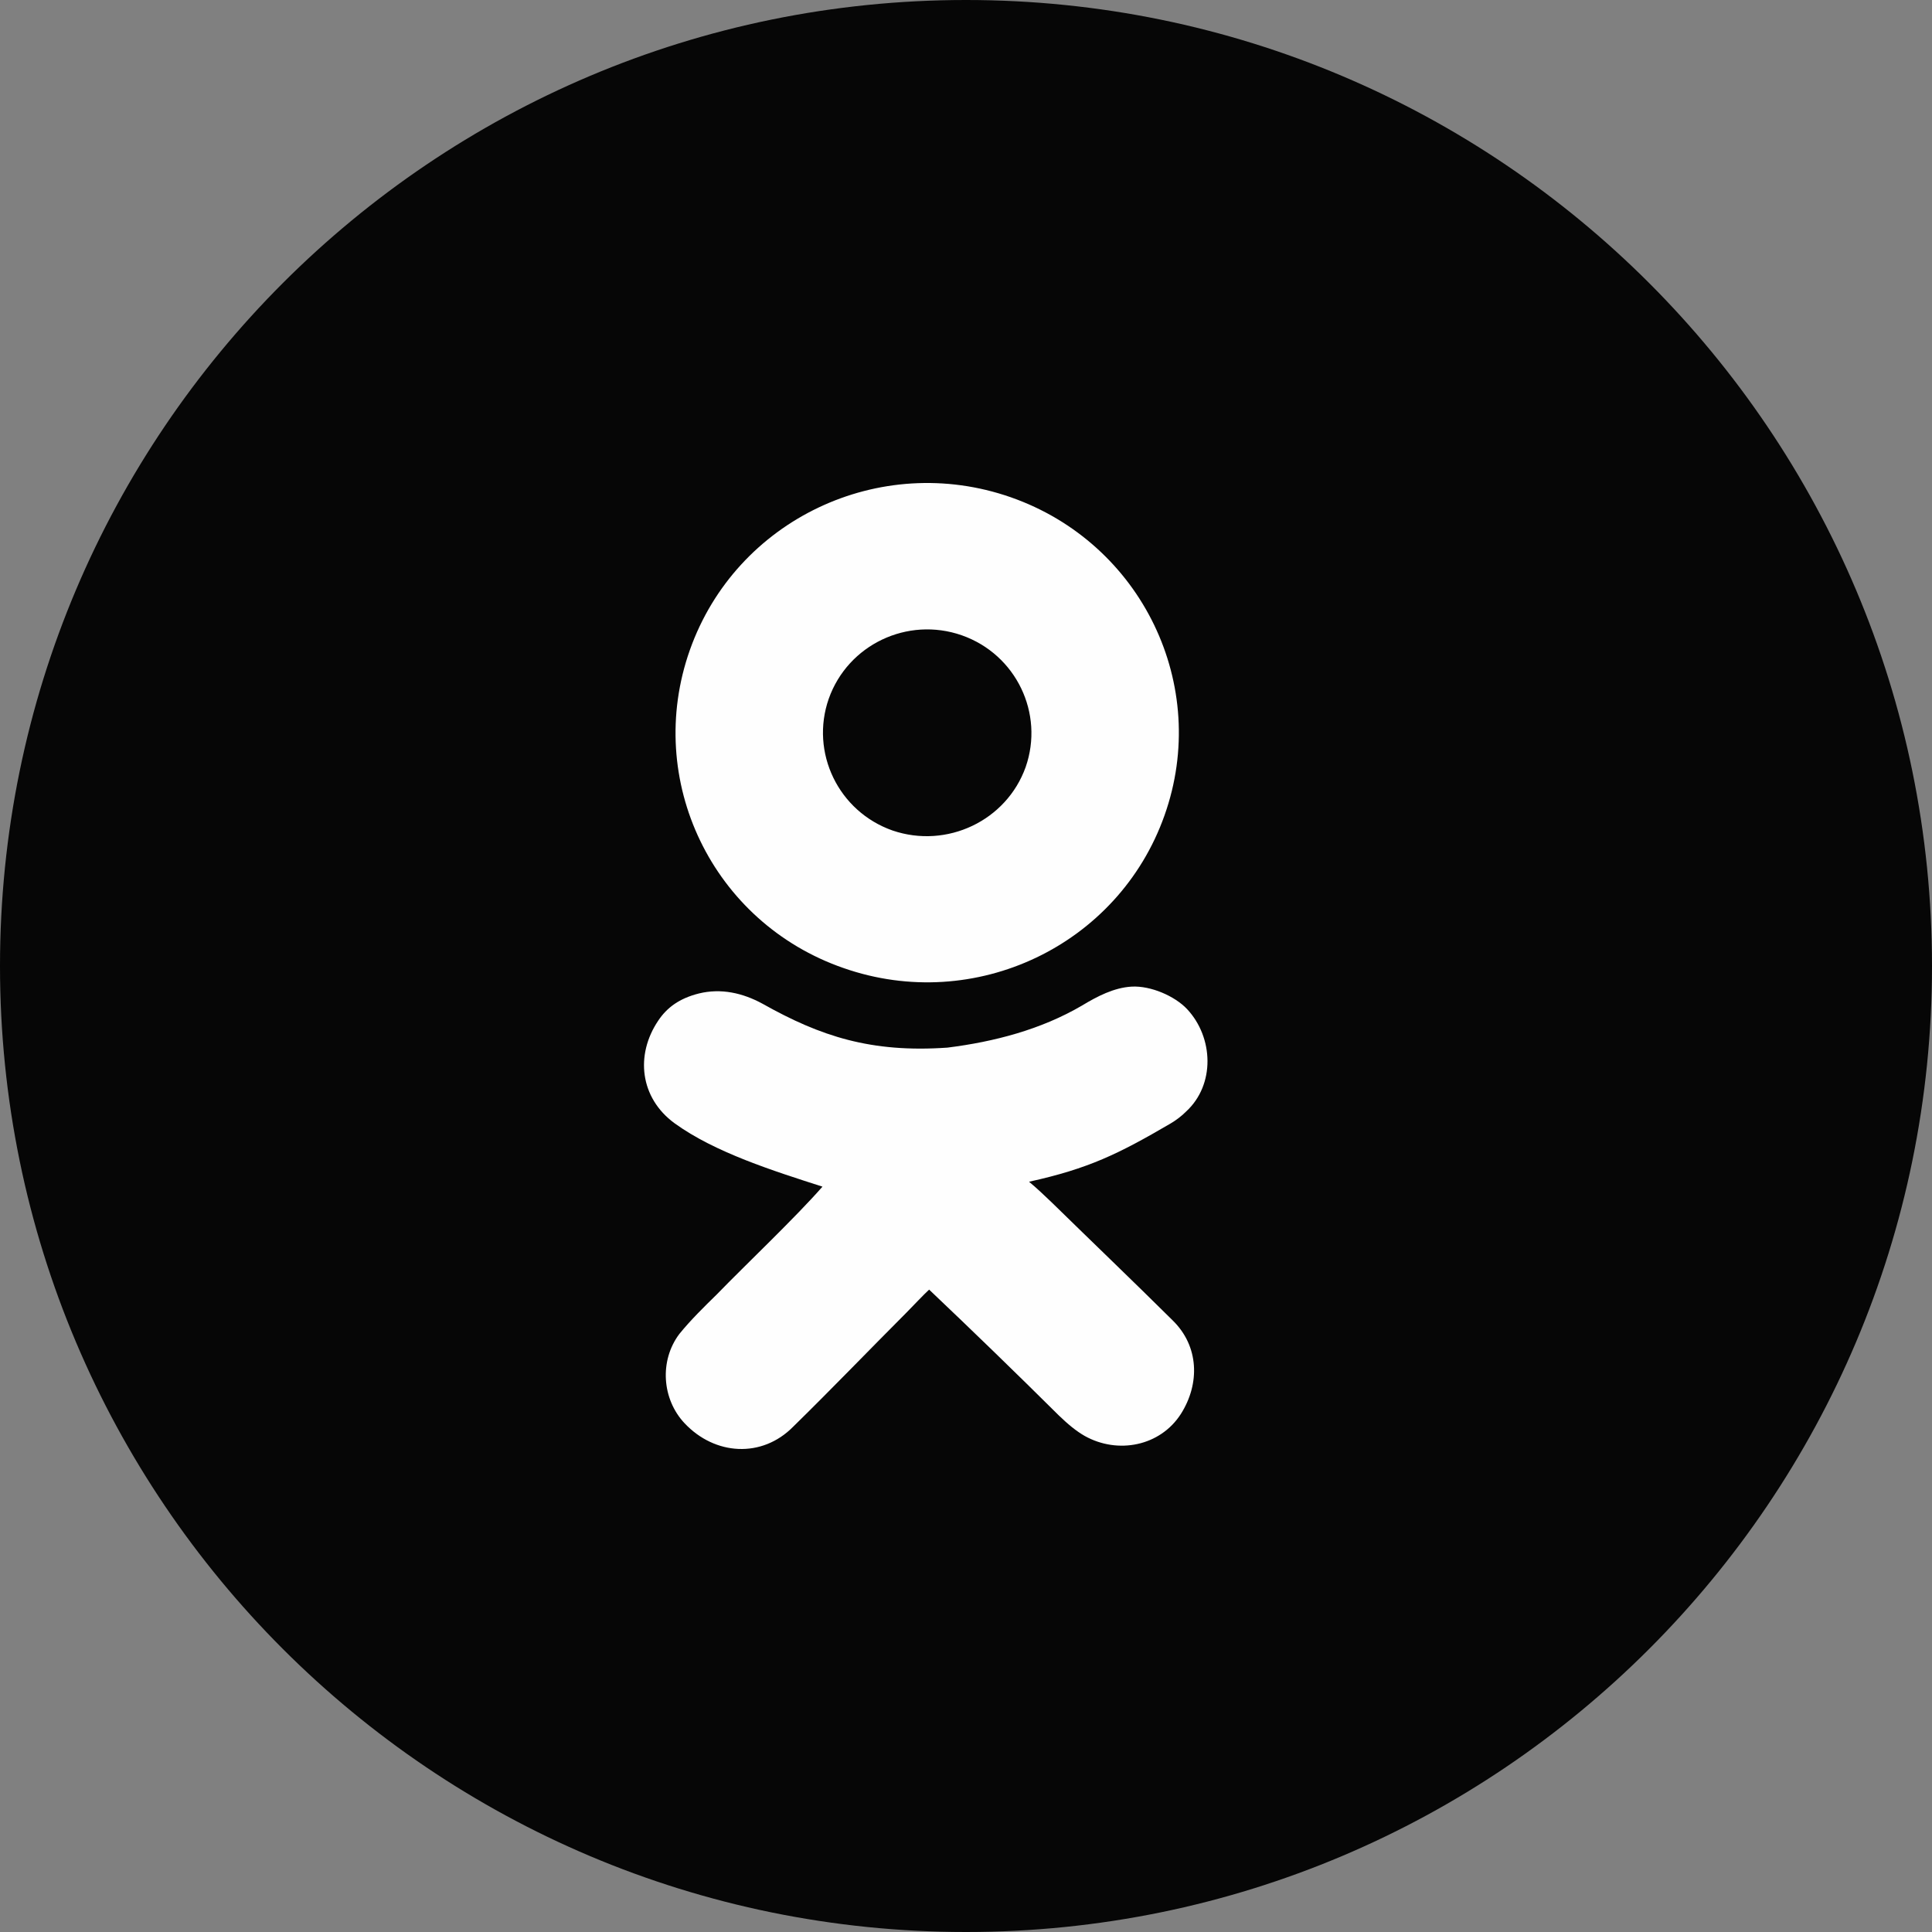 <svg width="24" height="24" viewBox="0 0 24 24" fill="none" xmlns="http://www.w3.org/2000/svg">
    <rect x="0" y="0" width="24" height="24" fill="#808080" stroke="none"/>
    <g clip-path="url(#clip0_5_417)">
        <path d="M12 24C18.627 24 24 18.627 24 12C24 5.373 18.627 0 12 0C5.373 0 0 5.373 0 12C0 18.627 5.373 24 12 24Z" fill="#060606"/>
        <path fill-rule="evenodd" clip-rule="evenodd" d="M11.948 7.892C12.622 8.129 12.974 8.862 12.741 9.529C12.503 10.195 11.763 10.547 11.088 10.317C10.414 10.08 10.062 9.347 10.295 8.68C10.533 8.008 11.273 7.656 11.948 7.892ZM13.44 12.492C13.63 12.377 13.839 12.268 14.06 12.256C14.293 12.244 14.591 12.371 14.746 12.535C15.075 12.886 15.098 13.474 14.734 13.808C14.681 13.862 14.609 13.917 14.537 13.959C13.893 14.335 13.523 14.517 12.783 14.68C12.879 14.759 12.98 14.856 13.063 14.935C13.565 15.426 14.072 15.911 14.567 16.402C14.896 16.723 14.908 17.189 14.669 17.565C14.412 17.965 13.887 18.068 13.475 17.838C13.368 17.777 13.266 17.692 13.153 17.583C12.622 17.056 12.085 16.535 11.542 16.02C11.47 16.086 11.351 16.214 11.261 16.305C10.79 16.777 10.33 17.256 9.853 17.723C9.465 18.117 8.88 18.08 8.504 17.68C8.224 17.383 8.188 16.905 8.439 16.571C8.582 16.395 8.743 16.238 8.904 16.08C9.268 15.705 9.883 15.123 10.217 14.741C9.614 14.547 8.88 14.317 8.379 13.953C7.949 13.638 7.89 13.105 8.176 12.68C8.284 12.517 8.439 12.402 8.683 12.341C8.958 12.274 9.226 12.335 9.471 12.468C10.193 12.874 10.82 13.08 11.769 13.014C12.353 12.941 12.932 12.789 13.44 12.492ZM12.556 6.177C10.927 5.608 9.143 6.456 8.57 8.074C7.997 9.692 8.85 11.462 10.48 12.026C12.109 12.595 13.893 11.747 14.466 10.129C15.039 8.517 14.185 6.747 12.556 6.177Z" fill="#FEFEFE"/>
    </g>
    <defs>
        <clipPath id="clip0_5_417">
            <rect width="24" height="24" fill="white"/>
        </clipPath>
    </defs>
</svg>
